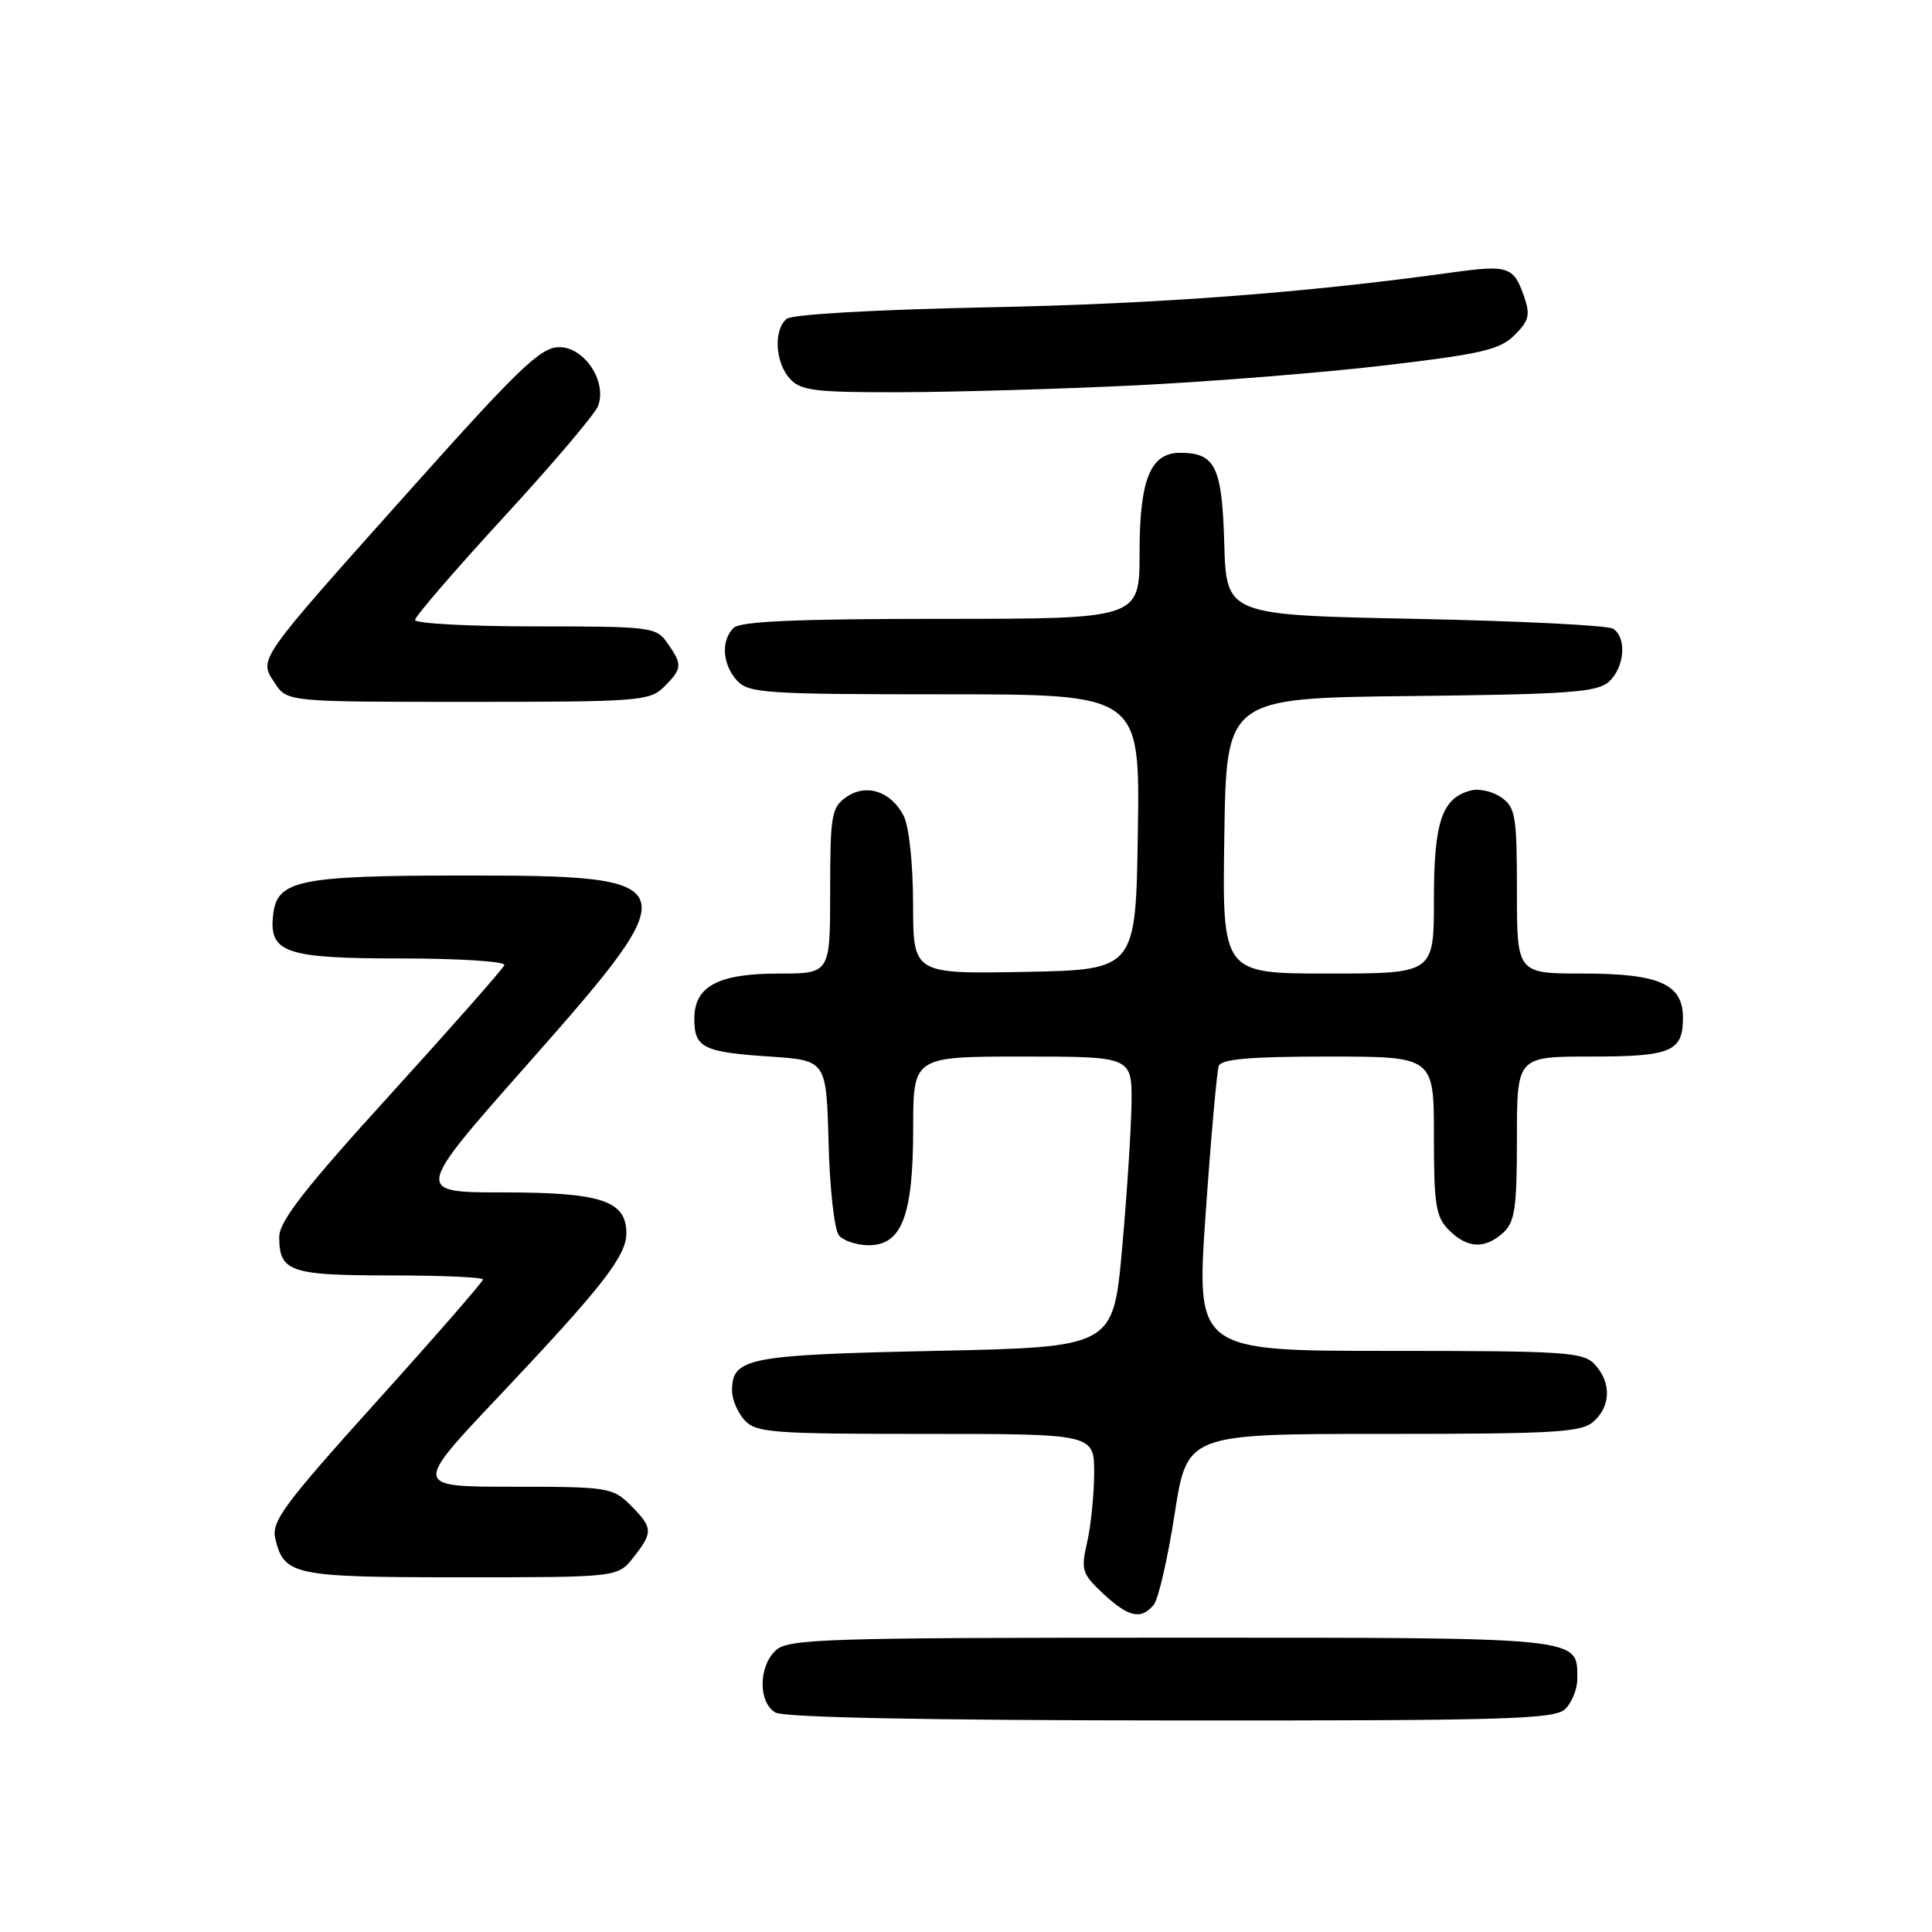 <?xml version="1.0" encoding="UTF-8" standalone="no"?>
<!DOCTYPE svg PUBLIC "-//W3C//DTD SVG 1.1//EN" "http://www.w3.org/Graphics/SVG/1.1/DTD/svg11.dtd" >
<svg xmlns="http://www.w3.org/2000/svg" xmlns:xlink="http://www.w3.org/1999/xlink" version="1.1" viewBox="0 0 256 256">
 <g >
 <path fill="currentColor"
d=" M 207.43 226.43 C 208.29 225.56 209.00 223.80 209.00 222.50 C 209.00 216.87 210.29 217.00 155.26 217.00 C 109.58 217.00 104.48 217.16 102.83 218.65 C 100.49 220.77 100.45 225.58 102.75 226.92 C 103.87 227.57 122.62 227.95 155.18 227.97 C 199.94 228.00 206.04 227.82 207.43 226.43 Z  M 152.87 212.65 C 153.49 211.91 154.73 206.51 155.64 200.65 C 157.29 190.00 157.29 190.00 183.31 190.00 C 206.13 190.00 209.57 189.80 211.17 188.35 C 213.45 186.29 213.52 183.23 211.35 180.83 C 209.82 179.15 207.62 179.00 184.09 179.00 C 158.49 179.00 158.49 179.00 159.76 160.75 C 160.46 150.71 161.24 141.94 161.49 141.25 C 161.82 140.33 165.65 140.00 175.97 140.00 C 190.00 140.00 190.00 140.00 190.00 150.50 C 190.00 159.67 190.25 161.25 192.00 163.00 C 194.43 165.43 196.74 165.54 199.17 163.35 C 200.73 161.94 201.00 160.08 201.00 150.85 C 201.00 140.00 201.00 140.00 210.80 140.00 C 221.46 140.00 223.00 139.35 223.00 134.86 C 223.00 130.39 219.86 129.00 209.78 129.00 C 201.00 129.00 201.00 129.00 201.00 118.06 C 201.00 108.13 200.81 106.98 198.94 105.67 C 197.80 104.87 195.99 104.45 194.90 104.74 C 191.06 105.74 190.00 108.87 190.00 119.22 C 190.00 129.00 190.00 129.00 175.98 129.00 C 161.95 129.00 161.95 129.00 162.23 110.75 C 162.50 92.50 162.50 92.50 186.94 92.23 C 207.92 92.00 211.64 91.73 213.19 90.33 C 215.27 88.44 215.59 84.50 213.75 83.31 C 213.06 82.86 201.25 82.28 187.50 82.00 C 162.50 81.50 162.50 81.50 162.22 72.00 C 161.93 61.82 161.04 60.00 156.37 60.00 C 152.43 60.00 151.00 63.53 151.00 73.22 C 151.00 82.00 151.00 82.00 124.70 82.00 C 105.58 82.00 98.07 82.33 97.20 83.20 C 95.51 84.89 95.71 88.02 97.65 90.17 C 99.18 91.85 101.39 92.00 125.18 92.00 C 151.05 92.00 151.05 92.00 150.77 110.25 C 150.50 128.50 150.50 128.50 135.75 128.78 C 121.00 129.05 121.00 129.05 120.99 119.78 C 120.98 114.40 120.45 109.49 119.74 108.10 C 118.05 104.83 114.77 103.77 112.12 105.63 C 110.18 106.99 110.00 108.05 110.00 118.06 C 110.00 129.00 110.00 129.00 103.22 129.00 C 95.14 129.00 92.00 130.68 92.00 135.00 C 92.00 138.83 93.16 139.41 102.00 140.00 C 109.50 140.50 109.50 140.50 109.79 151.44 C 109.94 157.46 110.56 162.97 111.16 163.69 C 111.76 164.41 113.53 165.00 115.10 165.00 C 119.50 165.00 121.00 161.07 121.00 149.55 C 121.00 140.00 121.00 140.00 135.50 140.00 C 150.00 140.00 150.00 140.00 149.93 146.25 C 149.88 149.69 149.32 158.35 148.68 165.50 C 147.50 178.50 147.50 178.50 123.90 179.00 C 98.98 179.53 97.00 179.92 97.00 184.29 C 97.00 185.42 97.74 187.17 98.65 188.17 C 100.16 189.84 102.28 190.00 122.65 190.00 C 145.00 190.00 145.00 190.00 144.98 195.25 C 144.96 198.14 144.54 202.26 144.04 204.41 C 143.21 208.03 143.37 208.54 146.17 211.16 C 149.54 214.30 151.20 214.67 152.87 212.65 Z  M 83.93 206.37 C 86.56 203.02 86.53 202.44 83.55 199.45 C 81.19 197.10 80.57 197.00 67.93 197.00 C 54.77 197.00 54.77 197.00 66.14 184.98 C 79.81 170.51 83.00 166.43 83.00 163.41 C 83.00 159.11 79.66 158.00 66.72 158.00 C 54.88 158.00 54.88 158.00 69.94 140.97 C 91.45 116.64 91.22 115.99 61.03 116.01 C 39.66 116.03 36.72 116.64 36.20 121.15 C 35.60 126.26 37.75 127.00 53.15 127.00 C 60.87 127.00 67.02 127.40 66.83 127.88 C 66.65 128.37 59.86 136.07 51.75 144.99 C 40.40 157.46 37.00 161.83 37.00 163.90 C 37.00 168.51 38.42 169.00 51.70 169.00 C 58.47 169.00 64.00 169.24 64.00 169.54 C 64.00 169.83 57.67 177.10 49.93 185.68 C 37.57 199.40 35.93 201.61 36.48 203.90 C 37.65 208.74 38.88 209.00 61.12 209.00 C 81.85 209.00 81.85 209.00 83.93 206.37 Z  M 88.00 91.00 C 90.41 88.59 90.45 88.08 88.44 85.22 C 86.95 83.08 86.29 83.00 70.94 83.00 C 62.17 83.00 55.00 82.62 55.00 82.15 C 55.00 81.68 60.29 75.55 66.75 68.52 C 73.21 61.50 78.83 54.88 79.24 53.81 C 80.48 50.58 77.46 46.00 74.10 46.00 C 71.66 46.00 68.82 48.71 54.49 64.75 C 33.84 87.87 34.27 87.24 36.41 90.50 C 38.05 93.00 38.05 93.00 62.02 93.00 C 84.67 93.00 86.11 92.89 88.00 91.00 Z  M 150.50 51.06 C 160.40 50.57 175.23 49.39 183.46 48.42 C 196.31 46.91 198.75 46.34 200.69 44.40 C 202.63 42.46 202.80 41.73 201.90 39.15 C 200.57 35.34 199.78 35.08 192.50 36.09 C 172.98 38.80 153.50 40.27 131.00 40.72 C 116.18 41.02 104.98 41.65 104.25 42.24 C 102.48 43.66 102.70 48.01 104.65 50.17 C 106.10 51.77 107.96 52.00 119.40 51.97 C 126.61 51.95 140.60 51.54 150.50 51.06 Z "/>
</g>
</svg>